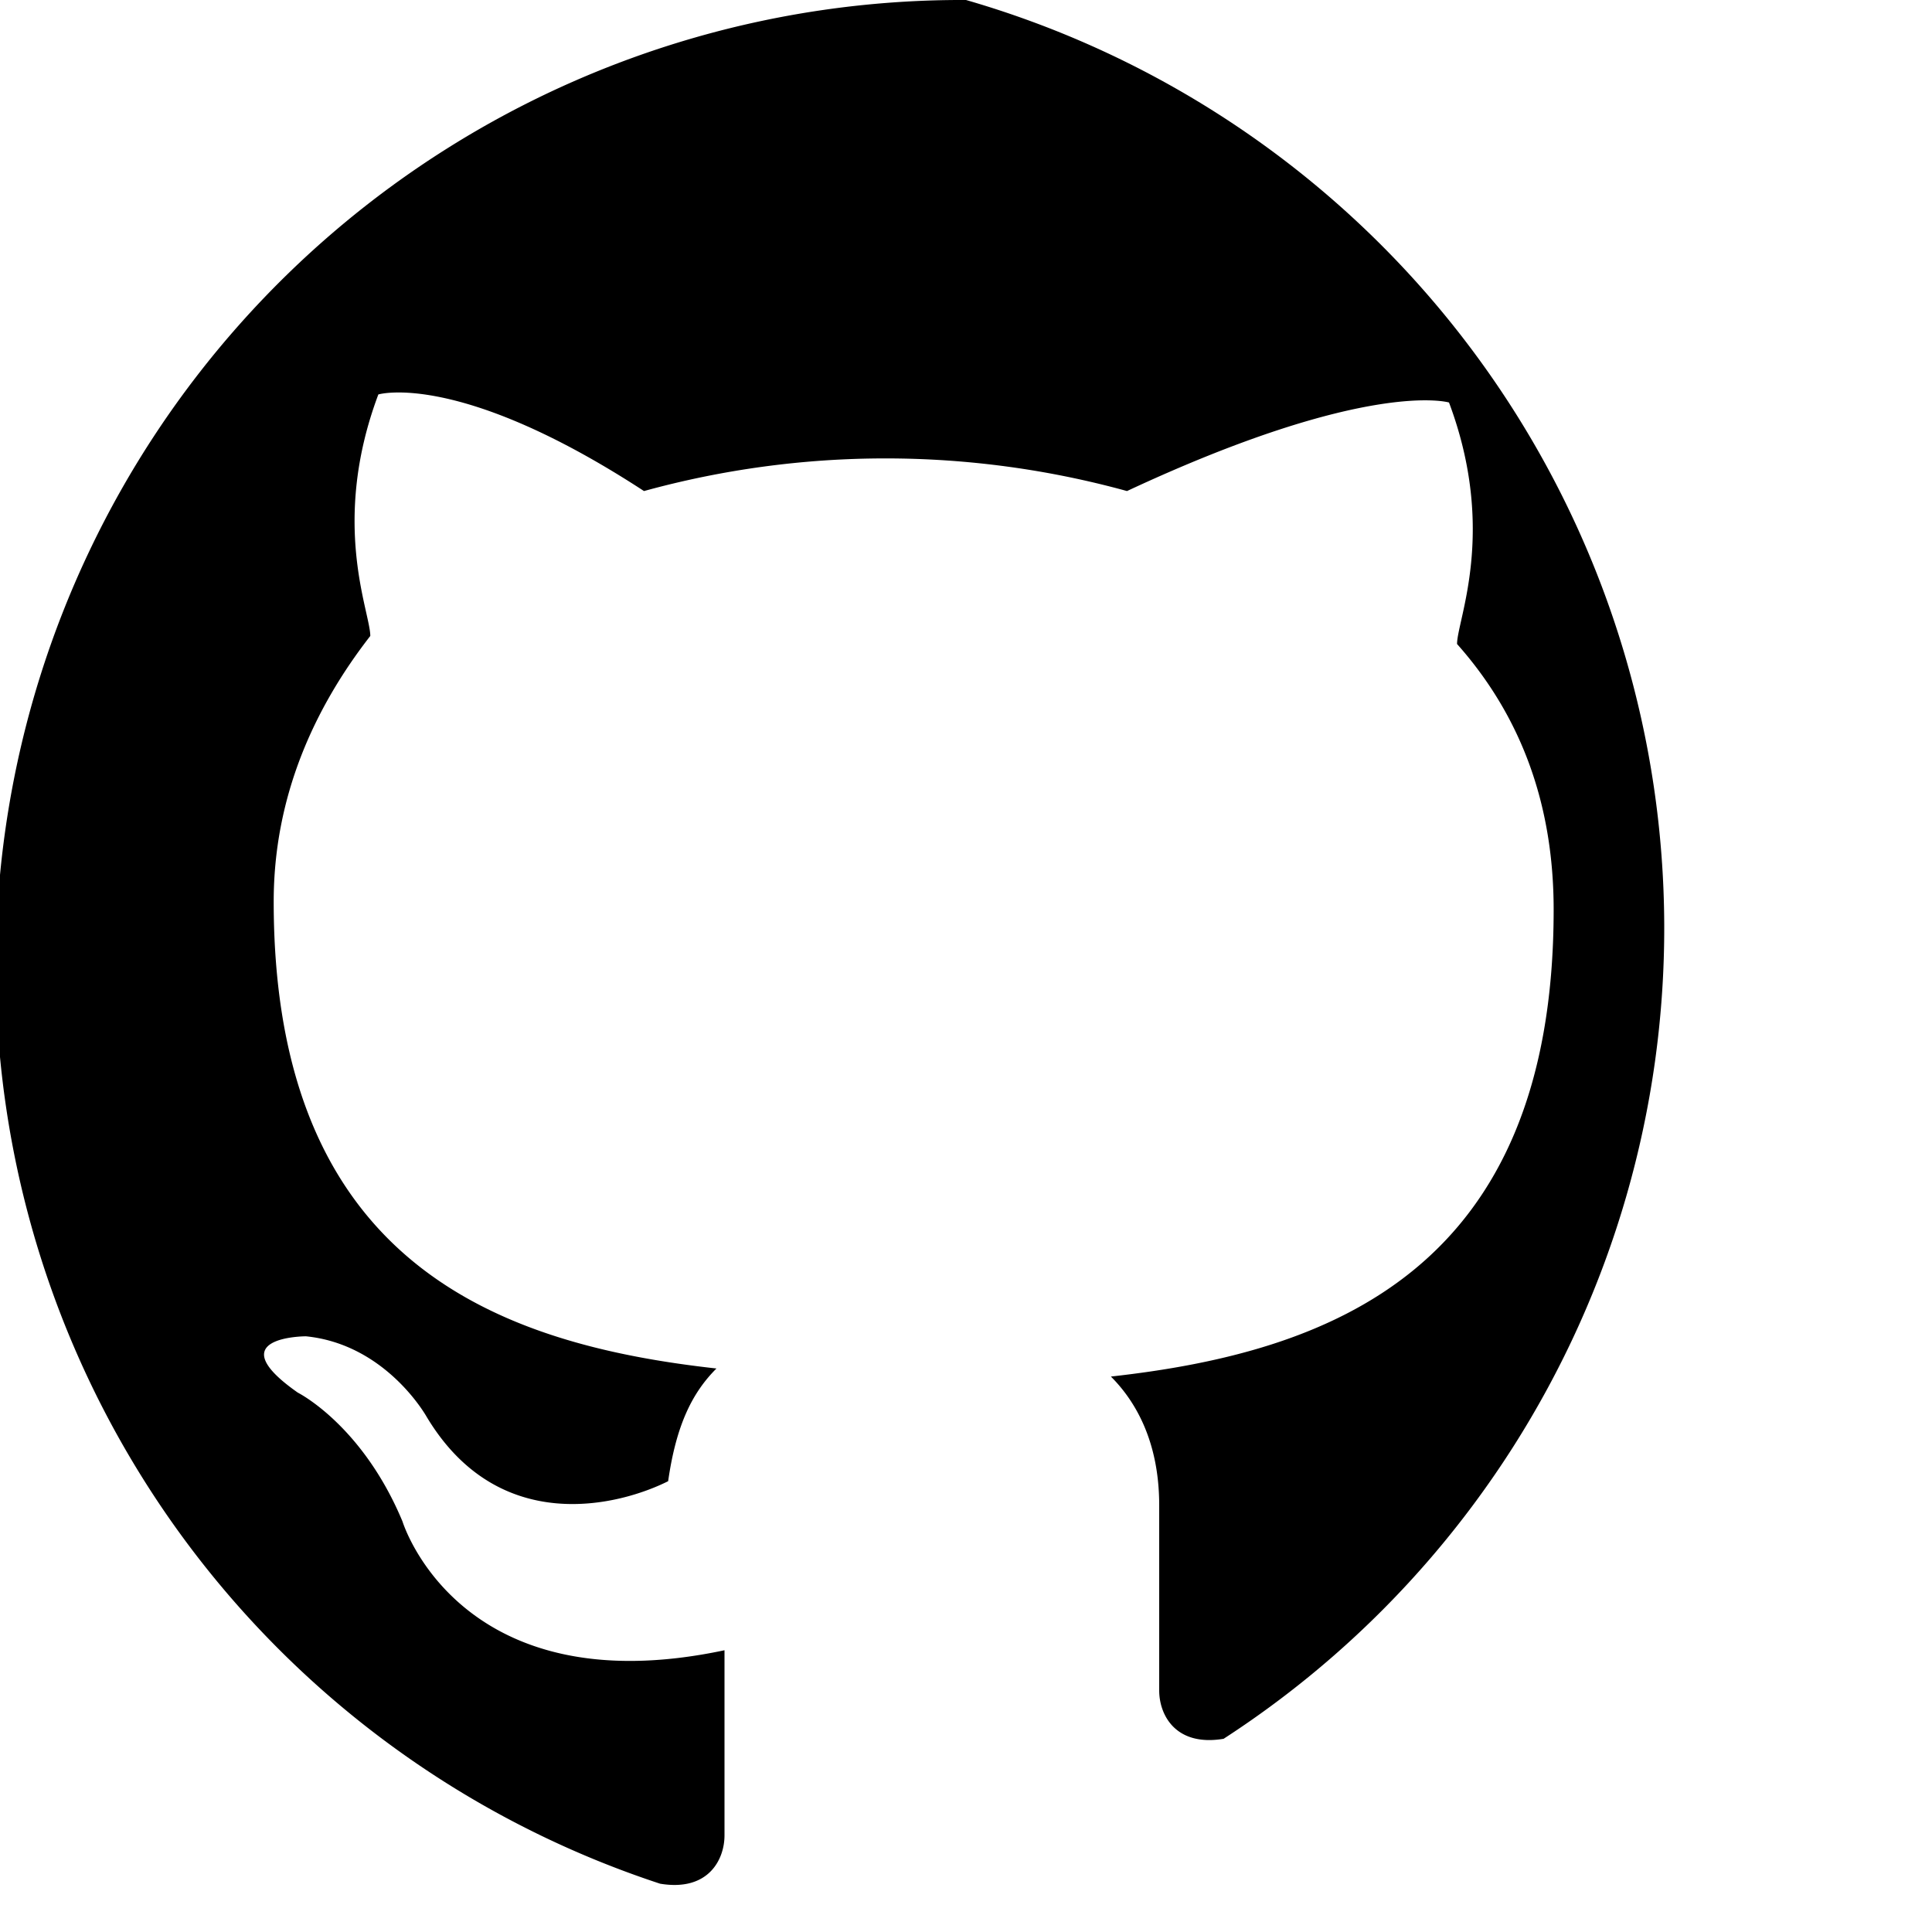 <svg xmlns="http://www.w3.org/2000/svg" viewBox="0 0 24 24" fill="currentColor">
  <path d="M12 0a12 12 0 00-3.8 23.4c.6.1.8-.3.8-.6v-2.3c-3.3.7-4-1.6-4-1.6-.5-1.2-1.3-1.6-1.3-1.6-1-.7.1-.7.1-.7 1 .1 1.5 1 1.5 1 .9 1.5 2.4 1.1 3 .8.1-.7.3-1.1.6-1.4-2.7-.3-5.5-1.3-5.5-5.8 0-1.3.5-2.4 1.2-3.3 0-.3-.5-1.4.1-3 0 0 1-.3 3.3 1.2a11.3 11.3 0 016 0C17 4.7 18 5 18 5c.6 1.6.1 2.7.1 3 .8.9 1.2 2 1.2 3.3 0 4.5-2.8 5.5-5.5 5.8.3.3.6.8.6 1.6v2.3c0 .3.2.7.8.6A12 12 0 0012 0z"/>
</svg>
